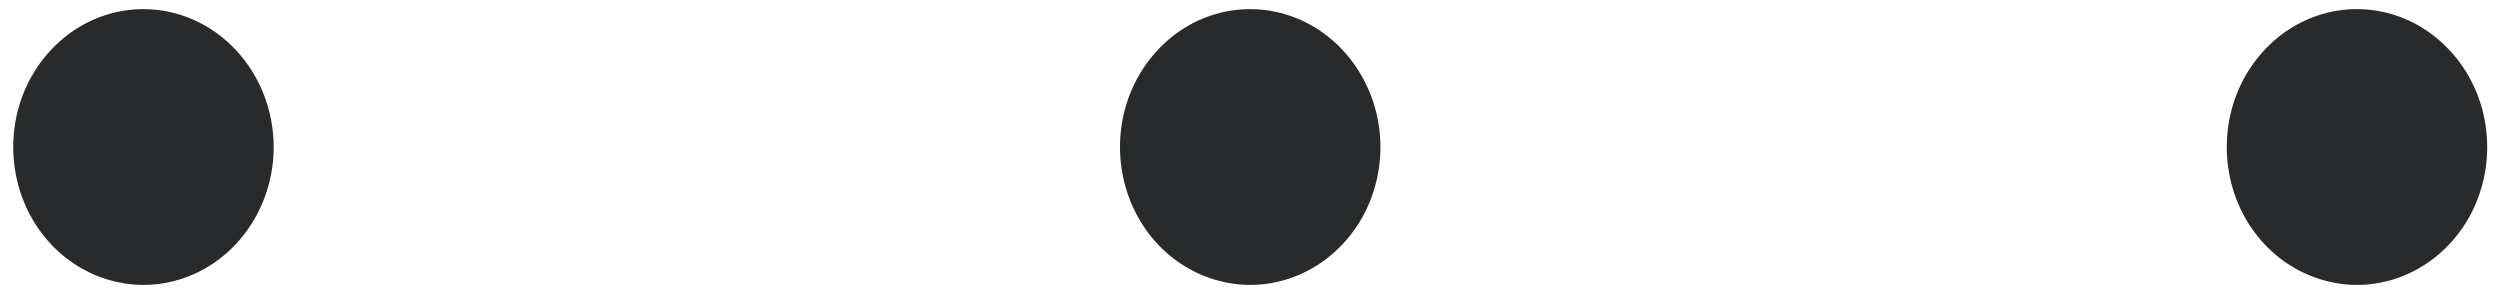 <svg xmlns="http://www.w3.org/2000/svg" width="17" height="2" viewBox="0 0 17 2" fill="none">
<g clip-path="url(#clip0_1593_38538)">
<path d="M9.387 1C9.387 1.185 9.335 1.367 9.238 1.521C9.14 1.675 9.002 1.795 8.84 1.866C8.678 1.937 8.5 1.956 8.329 1.919C8.157 1.883 7.999 1.794 7.875 1.663C7.751 1.532 7.667 1.365 7.633 1.183C7.599 1.001 7.616 0.813 7.683 0.641C7.75 0.47 7.864 0.324 8.009 0.22C8.155 0.117 8.326 0.062 8.501 0.062C8.736 0.062 8.961 0.161 9.127 0.337C9.293 0.513 9.387 0.751 9.387 1ZM0.975 0.062C0.8 0.062 0.629 0.117 0.483 0.22C0.338 0.324 0.224 0.47 0.157 0.641C0.09 0.813 0.073 1.001 0.107 1.183C0.141 1.365 0.225 1.532 0.349 1.663C0.473 1.794 0.631 1.883 0.803 1.919C0.974 1.956 1.152 1.937 1.314 1.866C1.476 1.795 1.614 1.675 1.711 1.521C1.809 1.367 1.861 1.185 1.861 1C1.861 0.751 1.767 0.513 1.601 0.337C1.435 0.161 1.21 0.062 0.975 0.062ZM16.027 0.062C15.852 0.062 15.681 0.117 15.535 0.22C15.39 0.324 15.276 0.47 15.209 0.641C15.142 0.813 15.125 1.001 15.159 1.183C15.193 1.365 15.277 1.532 15.401 1.663C15.525 1.794 15.683 1.883 15.855 1.919C16.026 1.956 16.204 1.937 16.366 1.866C16.528 1.795 16.666 1.675 16.764 1.521C16.861 1.367 16.913 1.185 16.913 1C16.913 0.751 16.82 0.513 16.653 0.337C16.487 0.161 16.262 0.062 16.027 0.062Z" fill="#292A2B"/>
</g>
<defs>
<clipPath id="clip0_1593_38538">
<rect width="17" height="2" fill="white"/>
</clipPath>
</defs>
</svg>
